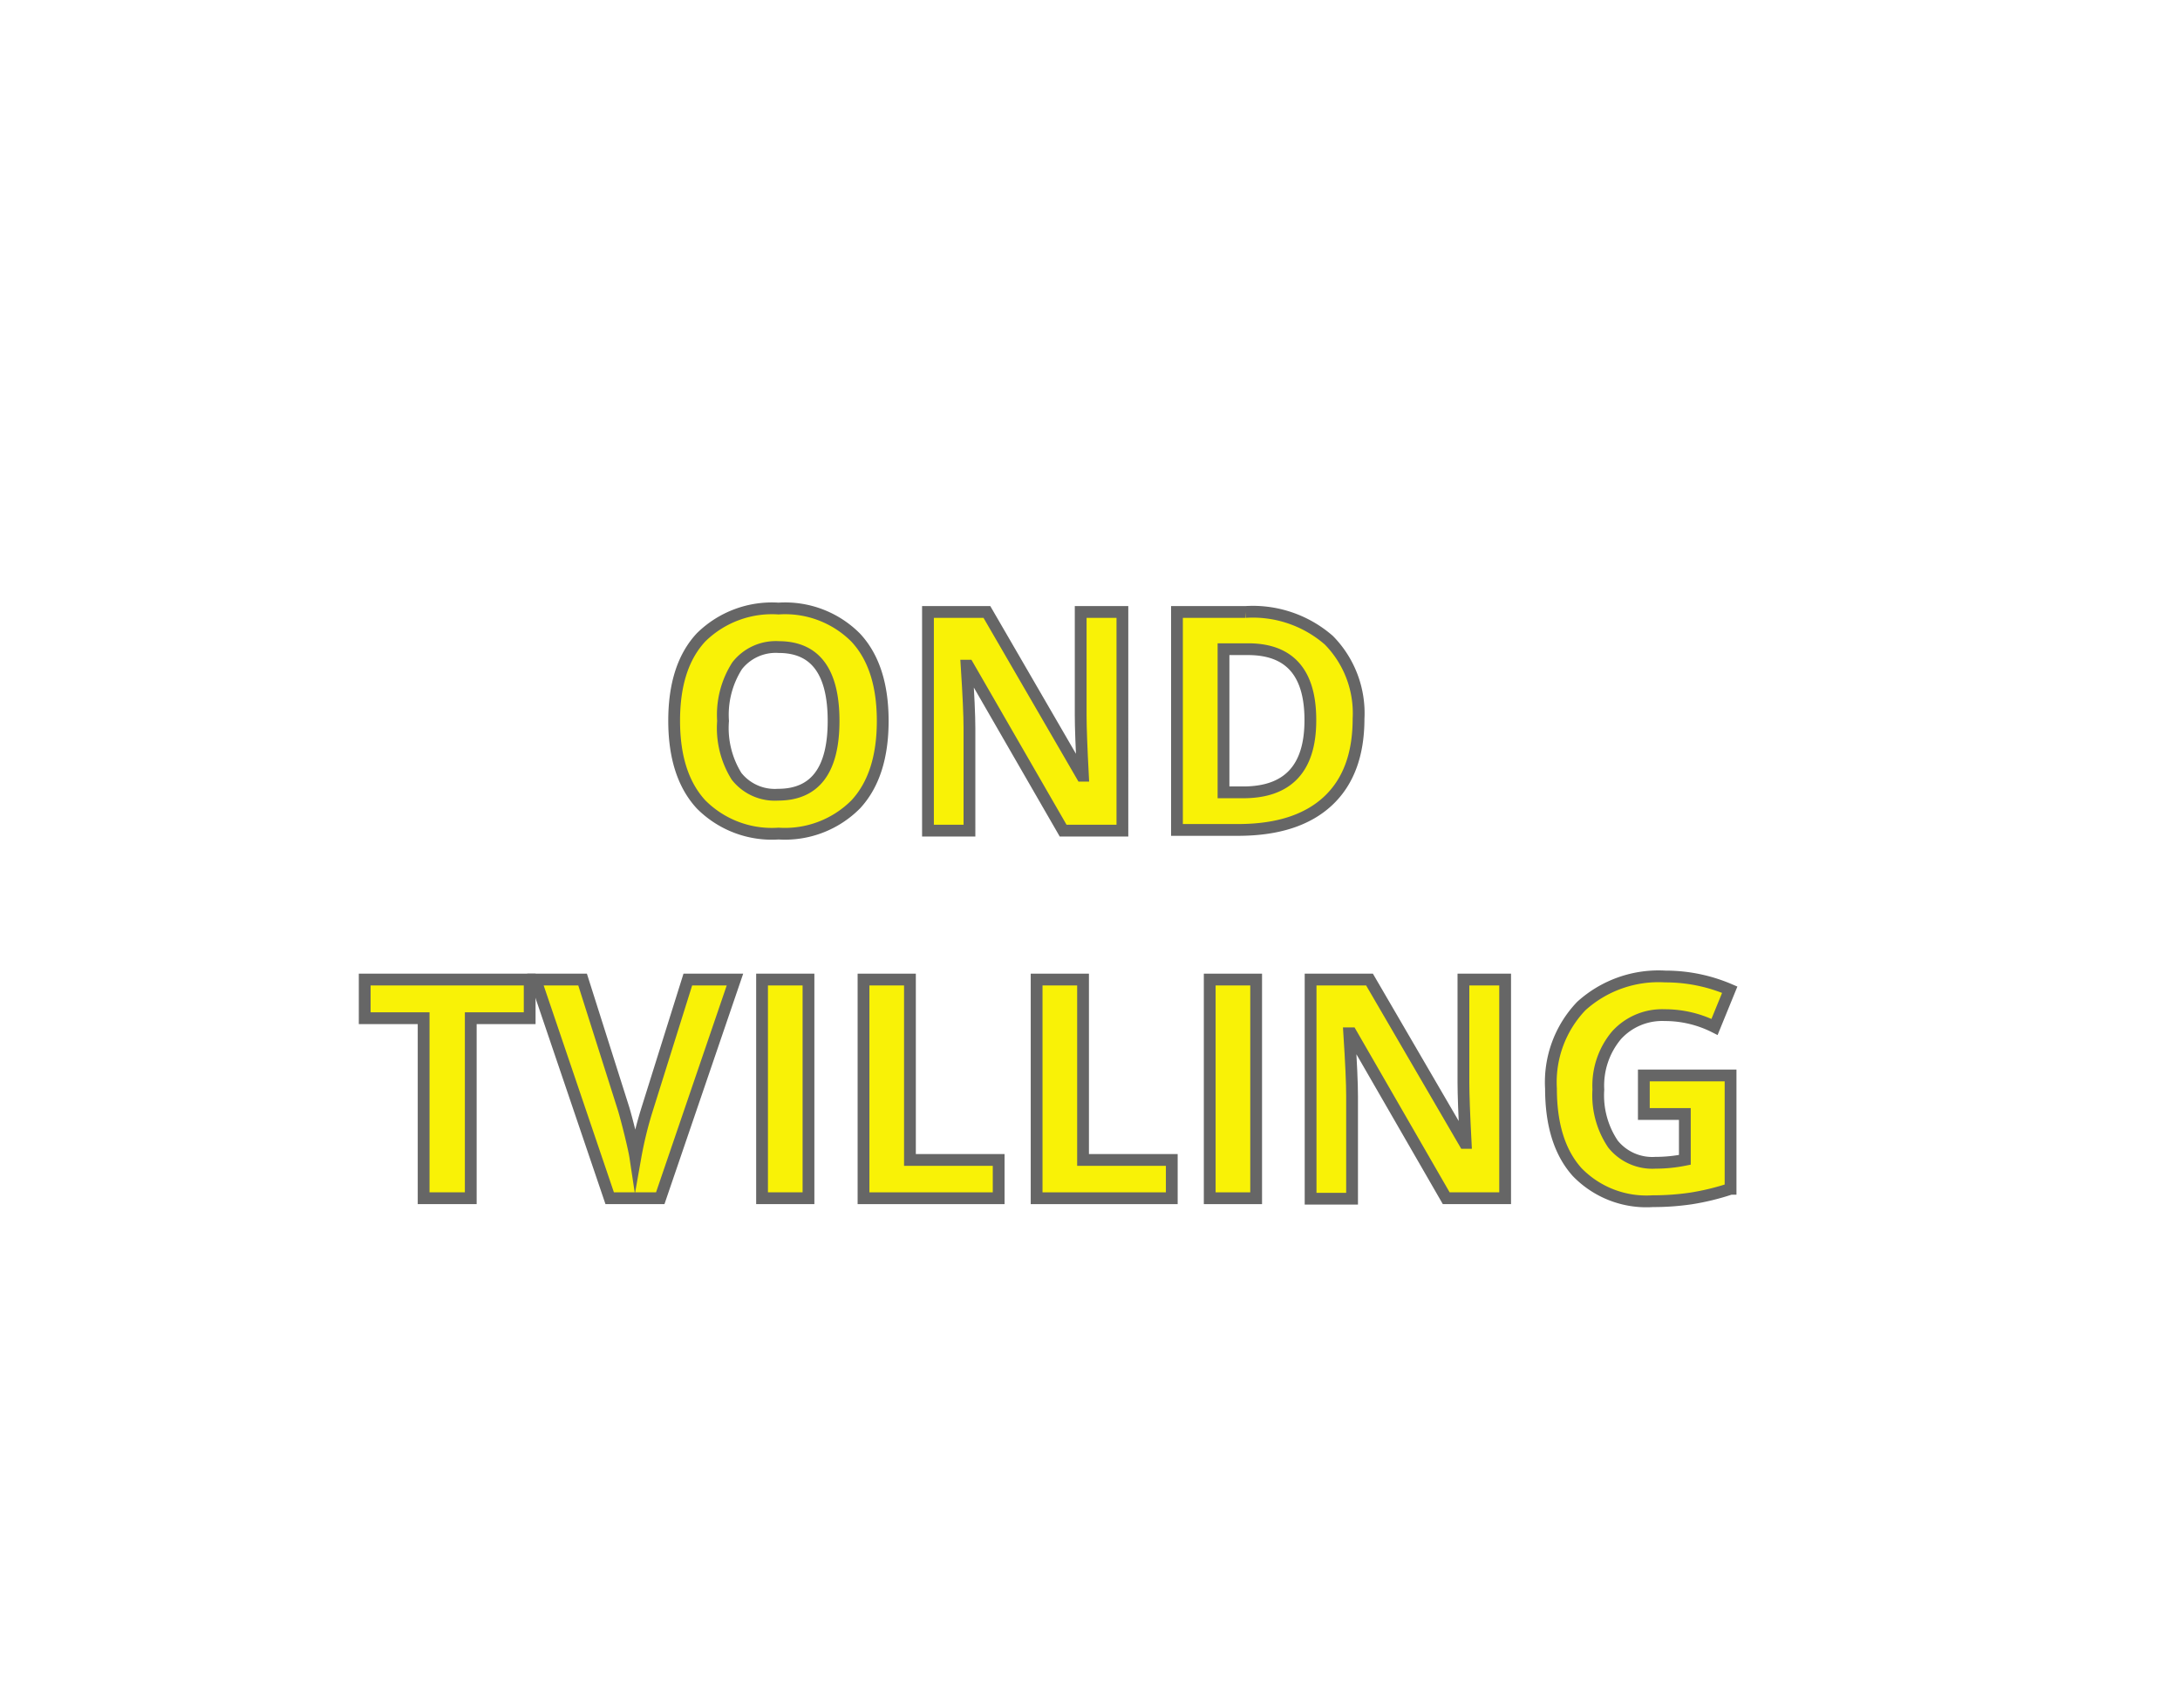 <svg id="BG" xmlns="http://www.w3.org/2000/svg" viewBox="0 0 185 145"><defs><style>.cls-1{fill:#fff;}.cls-2{fill:#f9f206;stroke:#666;stroke-miterlimit:10;}</style></defs><title>modstander_new</title><rect class="cls-1" width="185" height="145"/><path class="cls-2" d="M75.41,61.19q0,4.61-2.29,7.08a8.47,8.47,0,0,1-6.55,2.48A8.47,8.47,0,0,1,60,68.28q-2.29-2.48-2.29-7.11T60,54.09a8.57,8.57,0,0,1,6.57-2.44,8.45,8.45,0,0,1,6.54,2.46Q75.41,56.57,75.41,61.19Zm-13.55,0A7.75,7.75,0,0,0,63,65.88a4.13,4.13,0,0,0,3.53,1.57q4.71,0,4.71-6.26T66.6,54.92a4.16,4.16,0,0,0-3.54,1.58A7.72,7.72,0,0,0,61.86,61.19Z" transform="translate(-0.5 0)"/><path class="cls-2" d="M95.72,70.5h-5l-8.07-14H82.53q0.24,3.72.24,5.31V70.5H79.25V51.94h5l8.06,13.9h0.09q-0.19-3.62-.19-5.12V51.94h3.54V70.5Z" transform="translate(-0.5 0)"/><path class="cls-2" d="M115.79,61q0,4.58-2.61,7t-7.54,2.44h-5.26V51.94h5.83a9.81,9.81,0,0,1,7.06,2.4A8.83,8.83,0,0,1,115.79,61Zm-4.09.1q0-6-5.28-6h-2.09V67.25H106Q111.7,67.25,111.7,61.14Z" transform="translate(-0.5 0)"/><path class="cls-2" d="M40.38,101.7H36.45V86.42h-5V83.14h14v3.28h-5V101.7Z" transform="translate(-0.5 0)"/><path class="cls-2" d="M58.87,83.14h4L56.53,101.7H52.24l-6.3-18.56h4l3.49,11q0.29,1,.6,2.28t0.39,1.81a32.44,32.44,0,0,1,1-4.09Z" transform="translate(-0.5 0)"/><path class="cls-2" d="M65.17,101.7V83.14h3.94V101.7H65.17Z" transform="translate(-0.5 0)"/><path class="cls-2" d="M73.78,101.7V83.14h3.94V98.45h7.53v3.25H73.78Z" transform="translate(-0.5 0)"/><path class="cls-2" d="M88.47,101.7V83.14h3.94V98.45h7.53v3.25H88.47Z" transform="translate(-0.5 0)"/><path class="cls-2" d="M103.16,101.7V83.14h3.94V101.7h-3.94Z" transform="translate(-0.5 0)"/><path class="cls-2" d="M128.23,101.7h-5l-8.07-14H115q0.24,3.72.24,5.31v8.73h-3.52V83.14h5L124.79,97h0.09q-0.19-3.62-.19-5.12V83.14h3.54V101.7Z" transform="translate(-0.5 0)"/><path class="cls-2" d="M140,91.28h7.36v9.62a20.82,20.82,0,0,1-3.37.82,22,22,0,0,1-3.23.23,8.18,8.18,0,0,1-6.42-2.47q-2.22-2.47-2.22-7.09a9.35,9.35,0,0,1,2.57-7,9.76,9.76,0,0,1,7.13-2.51A13.79,13.79,0,0,1,147.29,84L146,87.16a9.35,9.35,0,0,0-4.23-1,5.22,5.22,0,0,0-4.09,1.71,6.65,6.65,0,0,0-1.54,4.61,7.4,7.4,0,0,0,1.24,4.62,4.28,4.28,0,0,0,3.6,1.59,12.68,12.68,0,0,0,2.5-.25V94.55H140V91.28Z" transform="translate(-0.5 0)"/></svg>